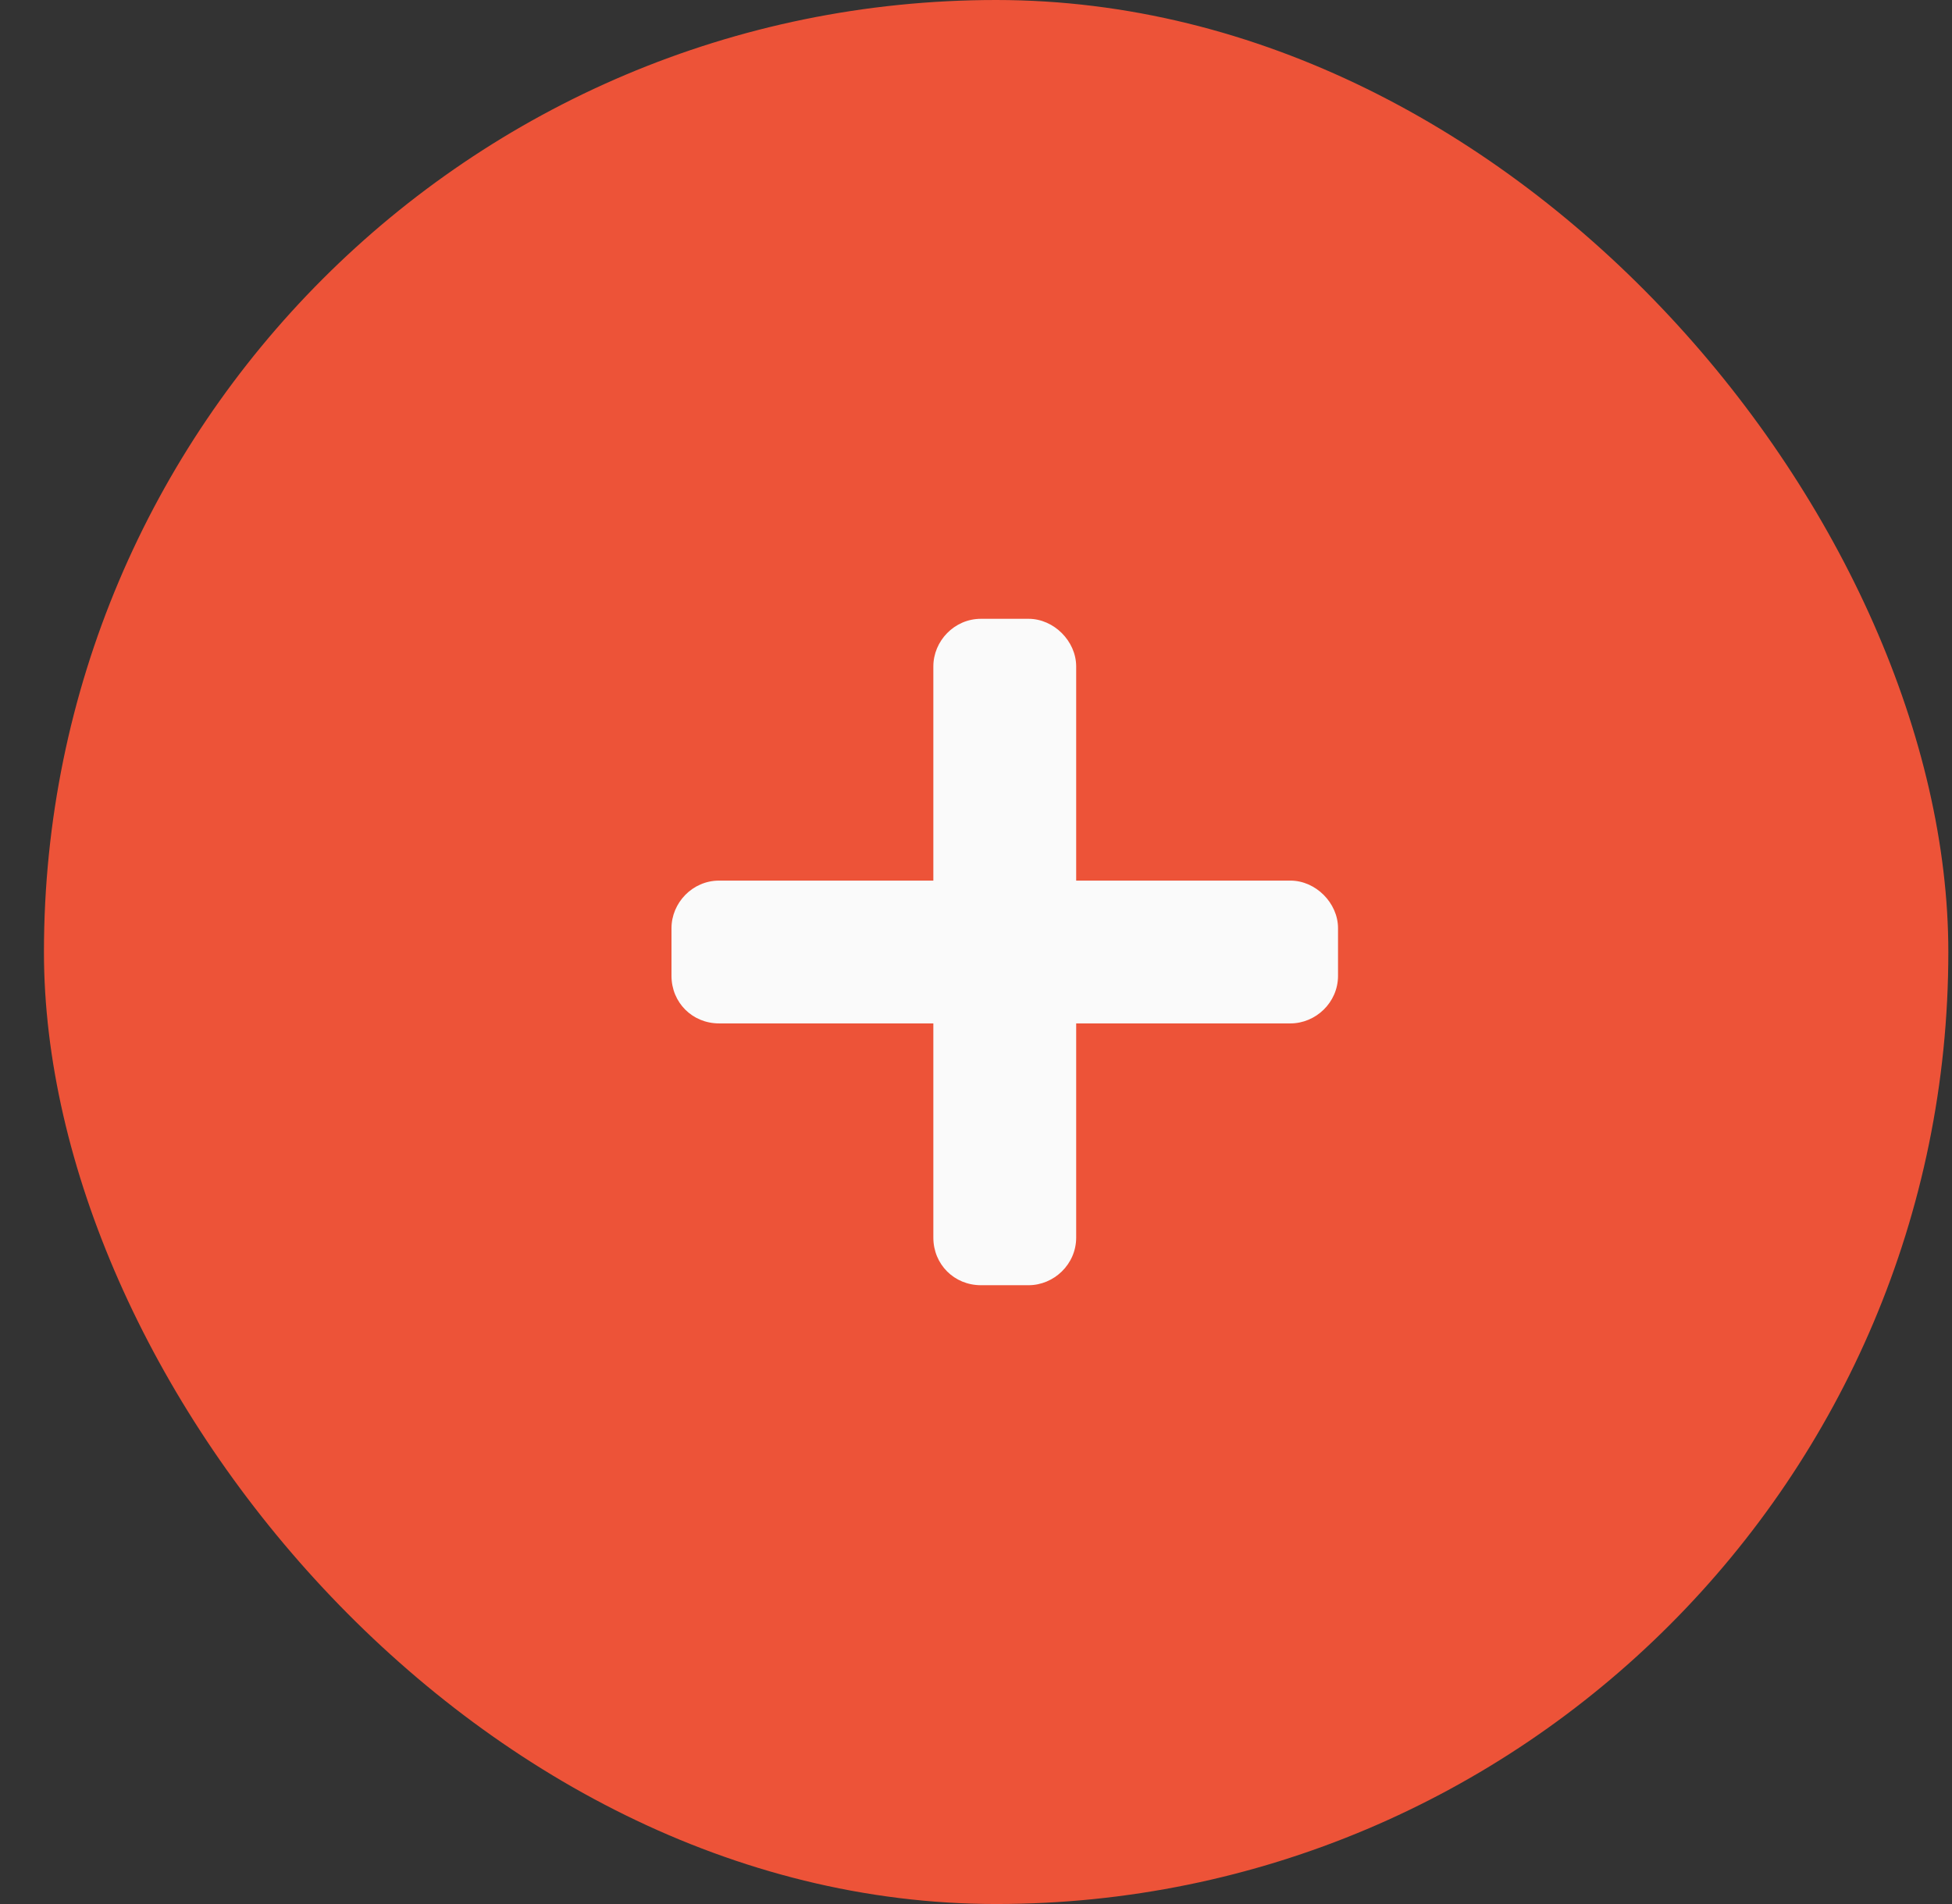 <svg width="41" height="40" viewBox="0 0 41 40" fill="none" xmlns="http://www.w3.org/2000/svg">
<rect x="0" y="0" width="41" height="40" fill="#333333" stroke="none"/>
<rect x="0.923" width="40" height="40" rx="20" fill="#ED5338"/>
<path d="M27.104 18.5C27.635 18.5 28.104 18.969 28.104 19.5V20.5C28.104 21.062 27.635 21.5 27.104 21.5H22.604V26C22.604 26.562 22.135 27 21.604 27H20.604C20.042 27 19.604 26.562 19.604 26V21.5H15.104C14.542 21.5 14.104 21.062 14.104 20.5V19.5C14.104 18.969 14.542 18.5 15.104 18.5H19.604V14C19.604 13.469 20.042 13 20.604 13H21.604C22.135 13 22.604 13.469 22.604 14V18.5H27.104Z" fill="#FAFAFA"/>
</svg>
